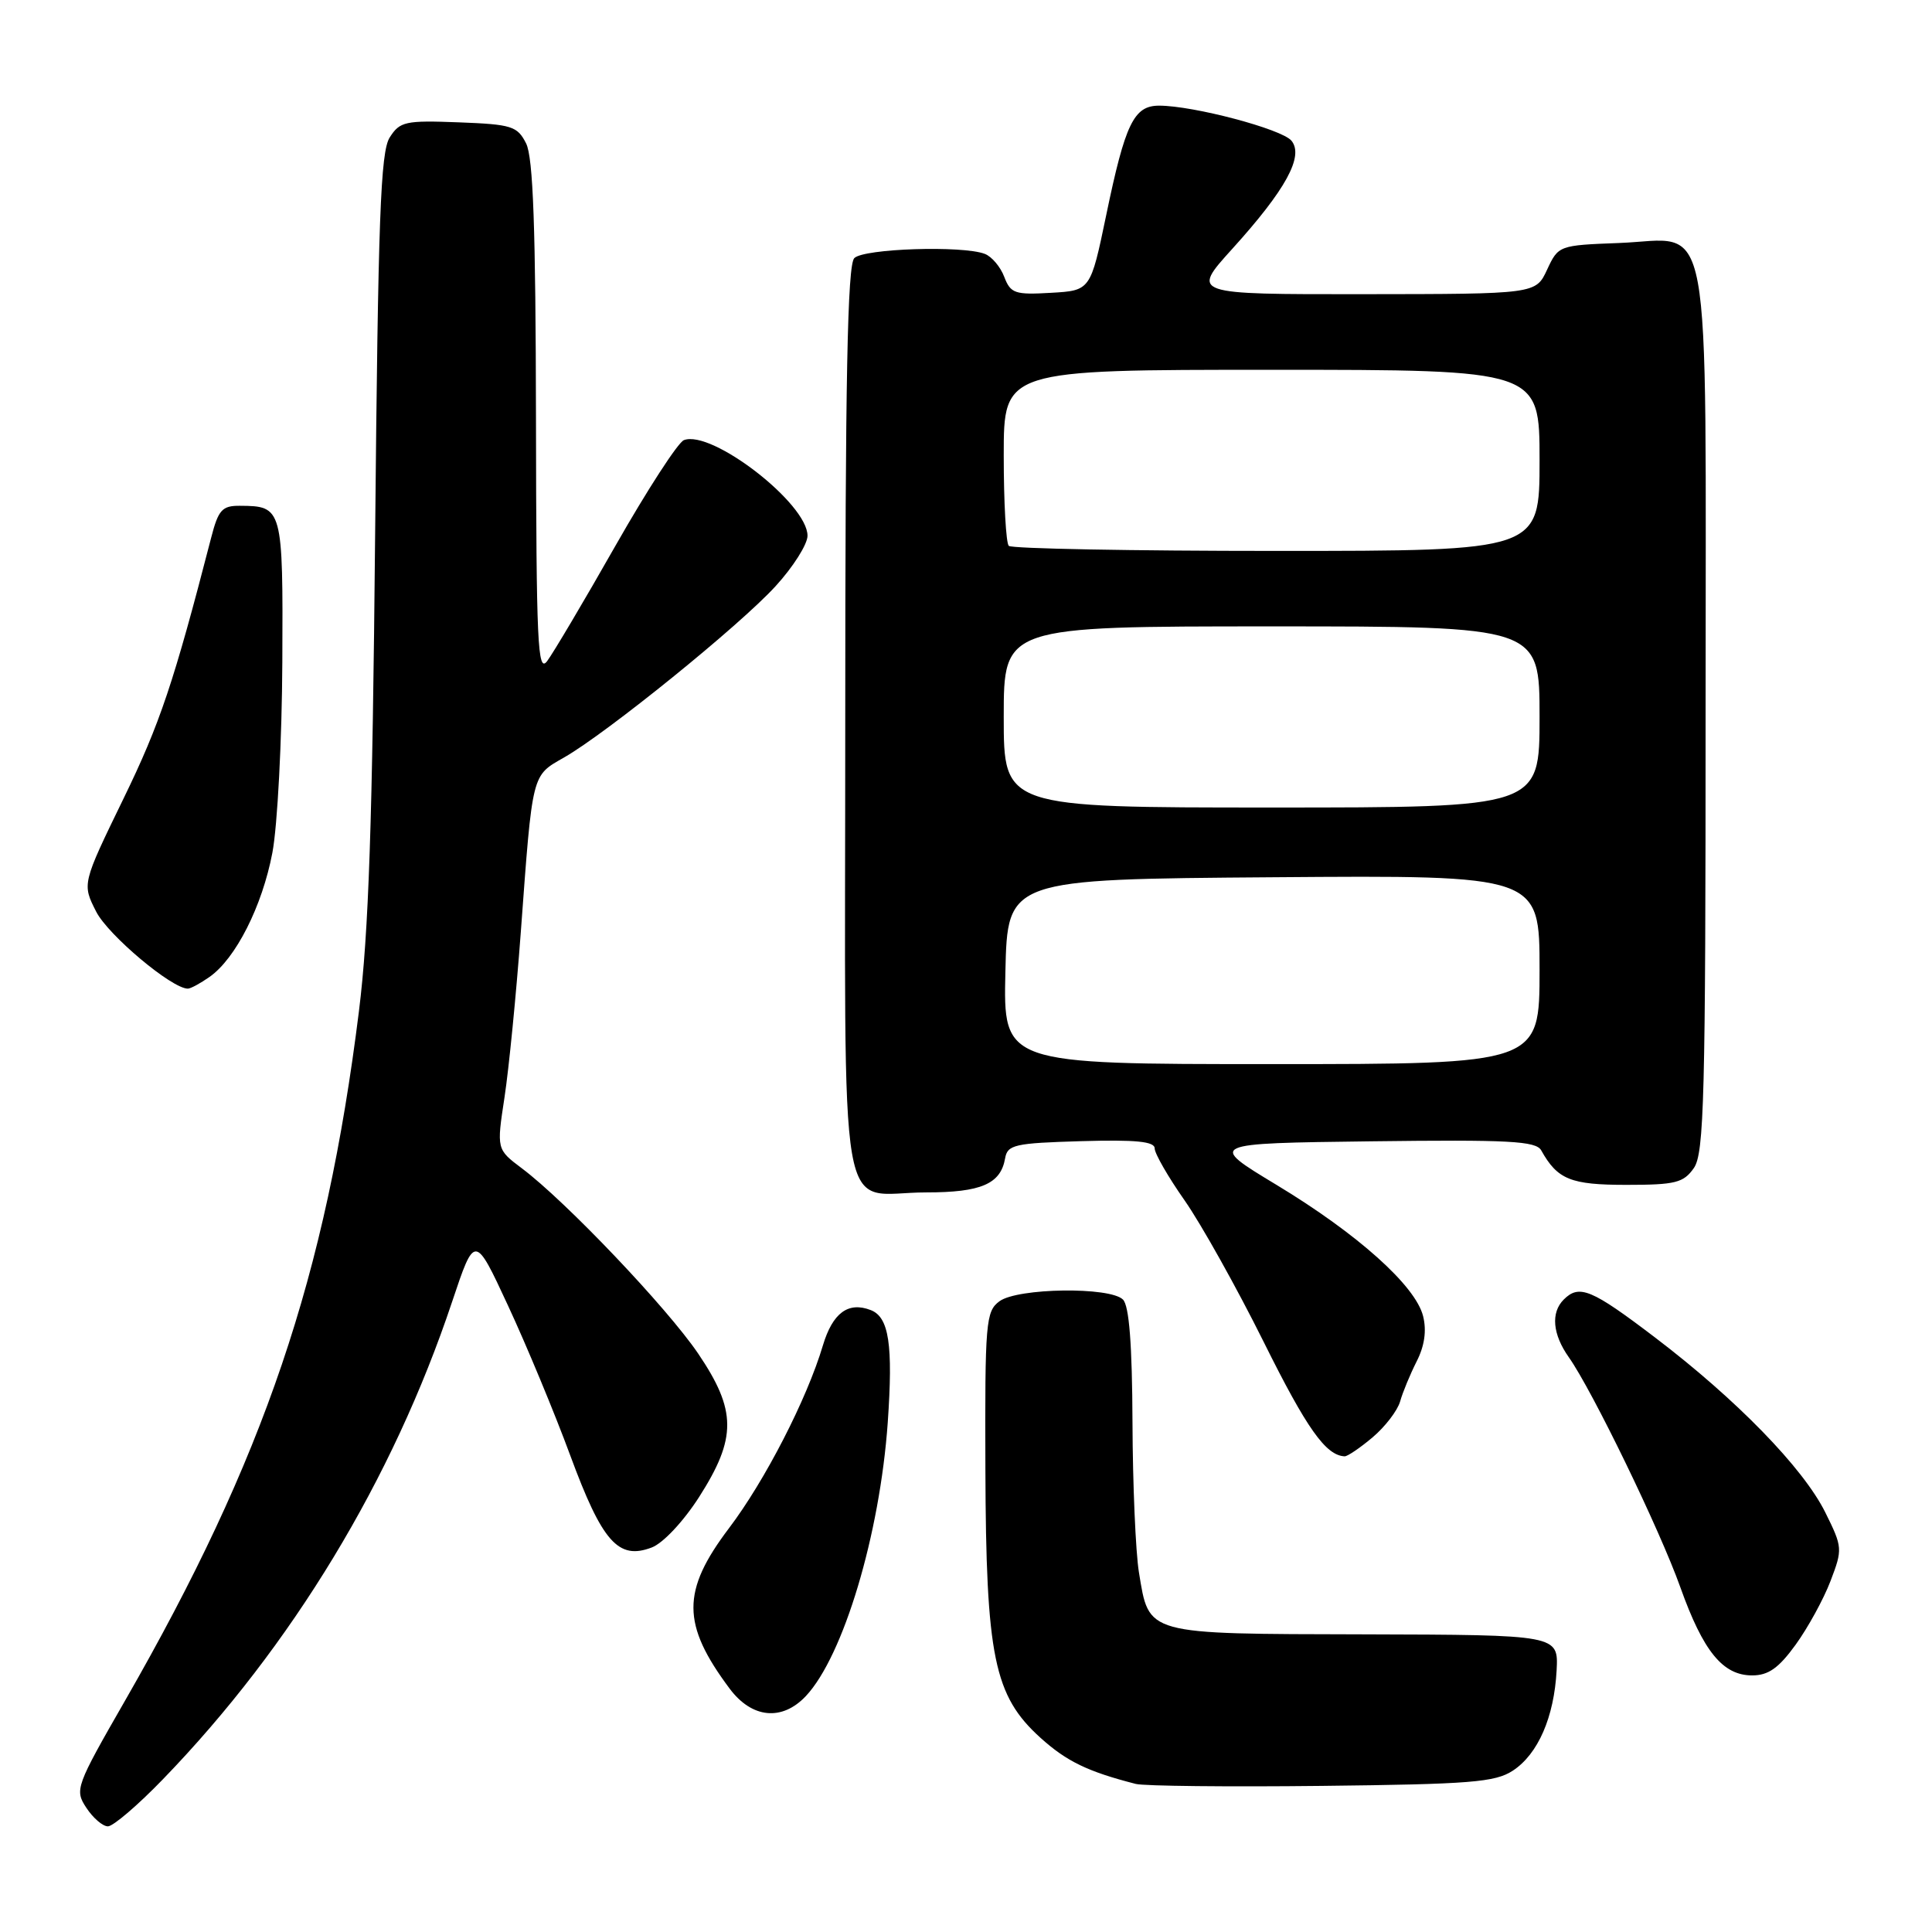 <?xml version="1.0" encoding="UTF-8" standalone="no"?>
<!DOCTYPE svg PUBLIC "-//W3C//DTD SVG 1.1//EN" "http://www.w3.org/Graphics/SVG/1.1/DTD/svg11.dtd" >
<svg xmlns="http://www.w3.org/2000/svg" xmlns:xlink="http://www.w3.org/1999/xlink" version="1.1" viewBox="0 0 256 256">
 <g >
 <path fill="currentColor"
d=" M 21.60 235.75 C 38.67 218.11 52.05 196.01 59.90 172.51 C 62.91 163.51 62.91 163.51 67.32 173.01 C 69.75 178.23 73.46 187.16 75.56 192.85 C 79.80 204.33 81.93 206.74 86.36 205.05 C 87.86 204.48 90.55 201.61 92.63 198.37 C 97.64 190.53 97.61 186.89 92.50 179.34 C 88.37 173.26 74.96 159.17 69.15 154.81 C 65.80 152.29 65.80 152.29 66.85 145.40 C 67.43 141.60 68.40 131.75 69.01 123.50 C 70.58 102.21 70.42 102.84 74.76 100.36 C 80.46 97.09 97.97 82.92 102.75 77.69 C 105.09 75.14 107.00 72.12 107.00 70.99 C 107.00 66.72 94.31 56.90 90.62 58.32 C 89.84 58.62 85.77 64.90 81.57 72.28 C 77.38 79.66 73.29 86.55 72.50 87.60 C 71.24 89.27 71.06 85.31 71.02 55.50 C 70.98 30.20 70.65 20.86 69.71 19.00 C 68.55 16.71 67.82 16.48 60.77 16.21 C 53.71 15.94 52.98 16.10 51.64 18.21 C 50.42 20.12 50.10 28.90 49.71 70.50 C 49.35 109.09 48.86 123.58 47.56 134.00 C 43.17 169.19 35.02 193.21 16.60 225.29 C 10.03 236.73 9.87 237.16 11.44 239.54 C 12.32 240.89 13.61 242.00 14.30 242.00 C 14.99 242.00 18.28 239.19 21.60 235.75 Z  M 200.46 234.62 C 203.80 232.43 205.93 227.53 206.26 221.33 C 206.50 216.63 206.50 216.63 180.79 216.56 C 151.55 216.49 152.29 216.69 150.91 208.32 C 150.48 205.67 150.09 196.73 150.06 188.45 C 150.02 178.15 149.62 173.02 148.80 172.20 C 147.08 170.48 134.86 170.65 132.44 172.42 C 130.62 173.76 130.50 175.17 130.57 194.67 C 130.65 219.55 131.71 224.69 137.86 230.26 C 141.34 233.40 144.14 234.75 150.50 236.38 C 151.60 236.66 162.68 236.78 175.13 236.64 C 194.83 236.42 198.11 236.16 200.46 234.62 Z  M 106.78 224.74 C 111.76 219.43 116.58 203.33 117.63 188.51 C 118.35 178.16 117.80 174.52 115.37 173.59 C 112.39 172.44 110.33 173.97 109.04 178.27 C 106.92 185.39 101.37 196.19 96.59 202.50 C 90.29 210.83 90.31 215.22 96.68 223.75 C 99.63 227.70 103.62 228.09 106.78 224.74 Z  M 237.94 217.92 C 239.56 215.68 241.64 211.89 242.55 209.50 C 244.17 205.26 244.15 205.02 241.86 200.40 C 238.94 194.52 230.10 185.44 219.31 177.23 C 210.87 170.81 209.26 170.14 207.20 172.20 C 205.47 173.93 205.72 176.80 207.88 179.85 C 210.99 184.25 219.94 202.70 222.66 210.34 C 225.69 218.82 228.28 222.00 232.17 222.00 C 234.32 222.00 235.69 221.03 237.94 217.92 Z  M 181.87 190.46 C 183.53 189.06 185.17 186.92 185.52 185.71 C 185.86 184.49 186.85 182.11 187.71 180.40 C 188.76 178.35 189.05 176.32 188.57 174.40 C 187.57 170.37 179.90 163.50 169.14 157.00 C 160.03 151.50 160.03 151.50 181.71 151.23 C 199.95 151.00 203.53 151.19 204.22 152.43 C 206.38 156.30 208.13 157.00 215.51 157.00 C 222.00 157.00 223.07 156.73 224.44 154.78 C 225.81 152.83 226.00 145.42 226.00 94.39 C 226.00 25.89 227.08 31.73 214.50 32.20 C 206.57 32.50 206.49 32.53 205.00 35.73 C 203.50 38.96 203.50 38.96 180.67 38.98 C 157.83 39.00 157.83 39.00 163.25 33.01 C 170.38 25.14 172.81 20.69 171.12 18.64 C 169.84 17.10 158.14 14.00 153.59 14.00 C 150.24 14.00 149.10 16.36 146.58 28.50 C 144.50 38.50 144.50 38.50 139.25 38.80 C 134.48 39.08 133.91 38.88 133.07 36.69 C 132.57 35.36 131.41 33.99 130.49 33.64 C 127.55 32.51 114.47 32.93 113.20 34.20 C 112.29 35.11 112.00 50.13 112.00 95.66 C 112.00 164.94 110.80 158.00 122.74 158.00 C 130.00 158.00 132.59 156.88 133.18 153.50 C 133.49 151.68 134.42 151.47 143.26 151.21 C 150.51 151.00 153.00 151.25 153.00 152.17 C 153.00 152.85 154.79 155.96 156.98 159.08 C 159.16 162.20 163.87 170.62 167.44 177.80 C 173.14 189.28 175.67 192.86 178.17 192.97 C 178.54 192.99 180.21 191.86 181.87 190.46 Z  M 27.76 129.45 C 31.23 127.02 34.74 120.09 36.09 113.00 C 36.77 109.42 37.36 98.05 37.41 87.71 C 37.51 67.28 37.44 67.05 31.79 67.02 C 29.43 67.00 28.93 67.56 27.98 71.25 C 23.02 90.45 21.20 95.89 16.37 105.81 C 10.87 117.12 10.87 117.12 12.75 120.81 C 14.35 123.93 22.77 131.00 24.89 131.00 C 25.26 131.00 26.55 130.30 27.76 129.45 Z  M 133.22 128.75 C 133.50 116.50 133.50 116.50 168.75 116.24 C 204.00 115.97 204.00 115.97 204.00 128.49 C 204.00 141.00 204.00 141.00 168.47 141.00 C 132.94 141.00 132.94 141.00 133.22 128.75 Z  M 133.00 95.00 C 133.00 83.00 133.00 83.00 168.50 83.00 C 204.00 83.00 204.00 83.00 204.00 95.00 C 204.00 107.00 204.00 107.00 168.50 107.00 C 133.00 107.00 133.00 107.00 133.00 95.00 Z  M 133.67 72.33 C 133.30 71.97 133.00 66.57 133.00 60.33 C 133.00 49.00 133.00 49.00 168.50 49.00 C 204.00 49.00 204.00 49.00 204.00 61.00 C 204.00 73.00 204.00 73.00 169.17 73.00 C 150.01 73.00 134.03 72.70 133.67 72.33 Z "/>
</g>
</svg>